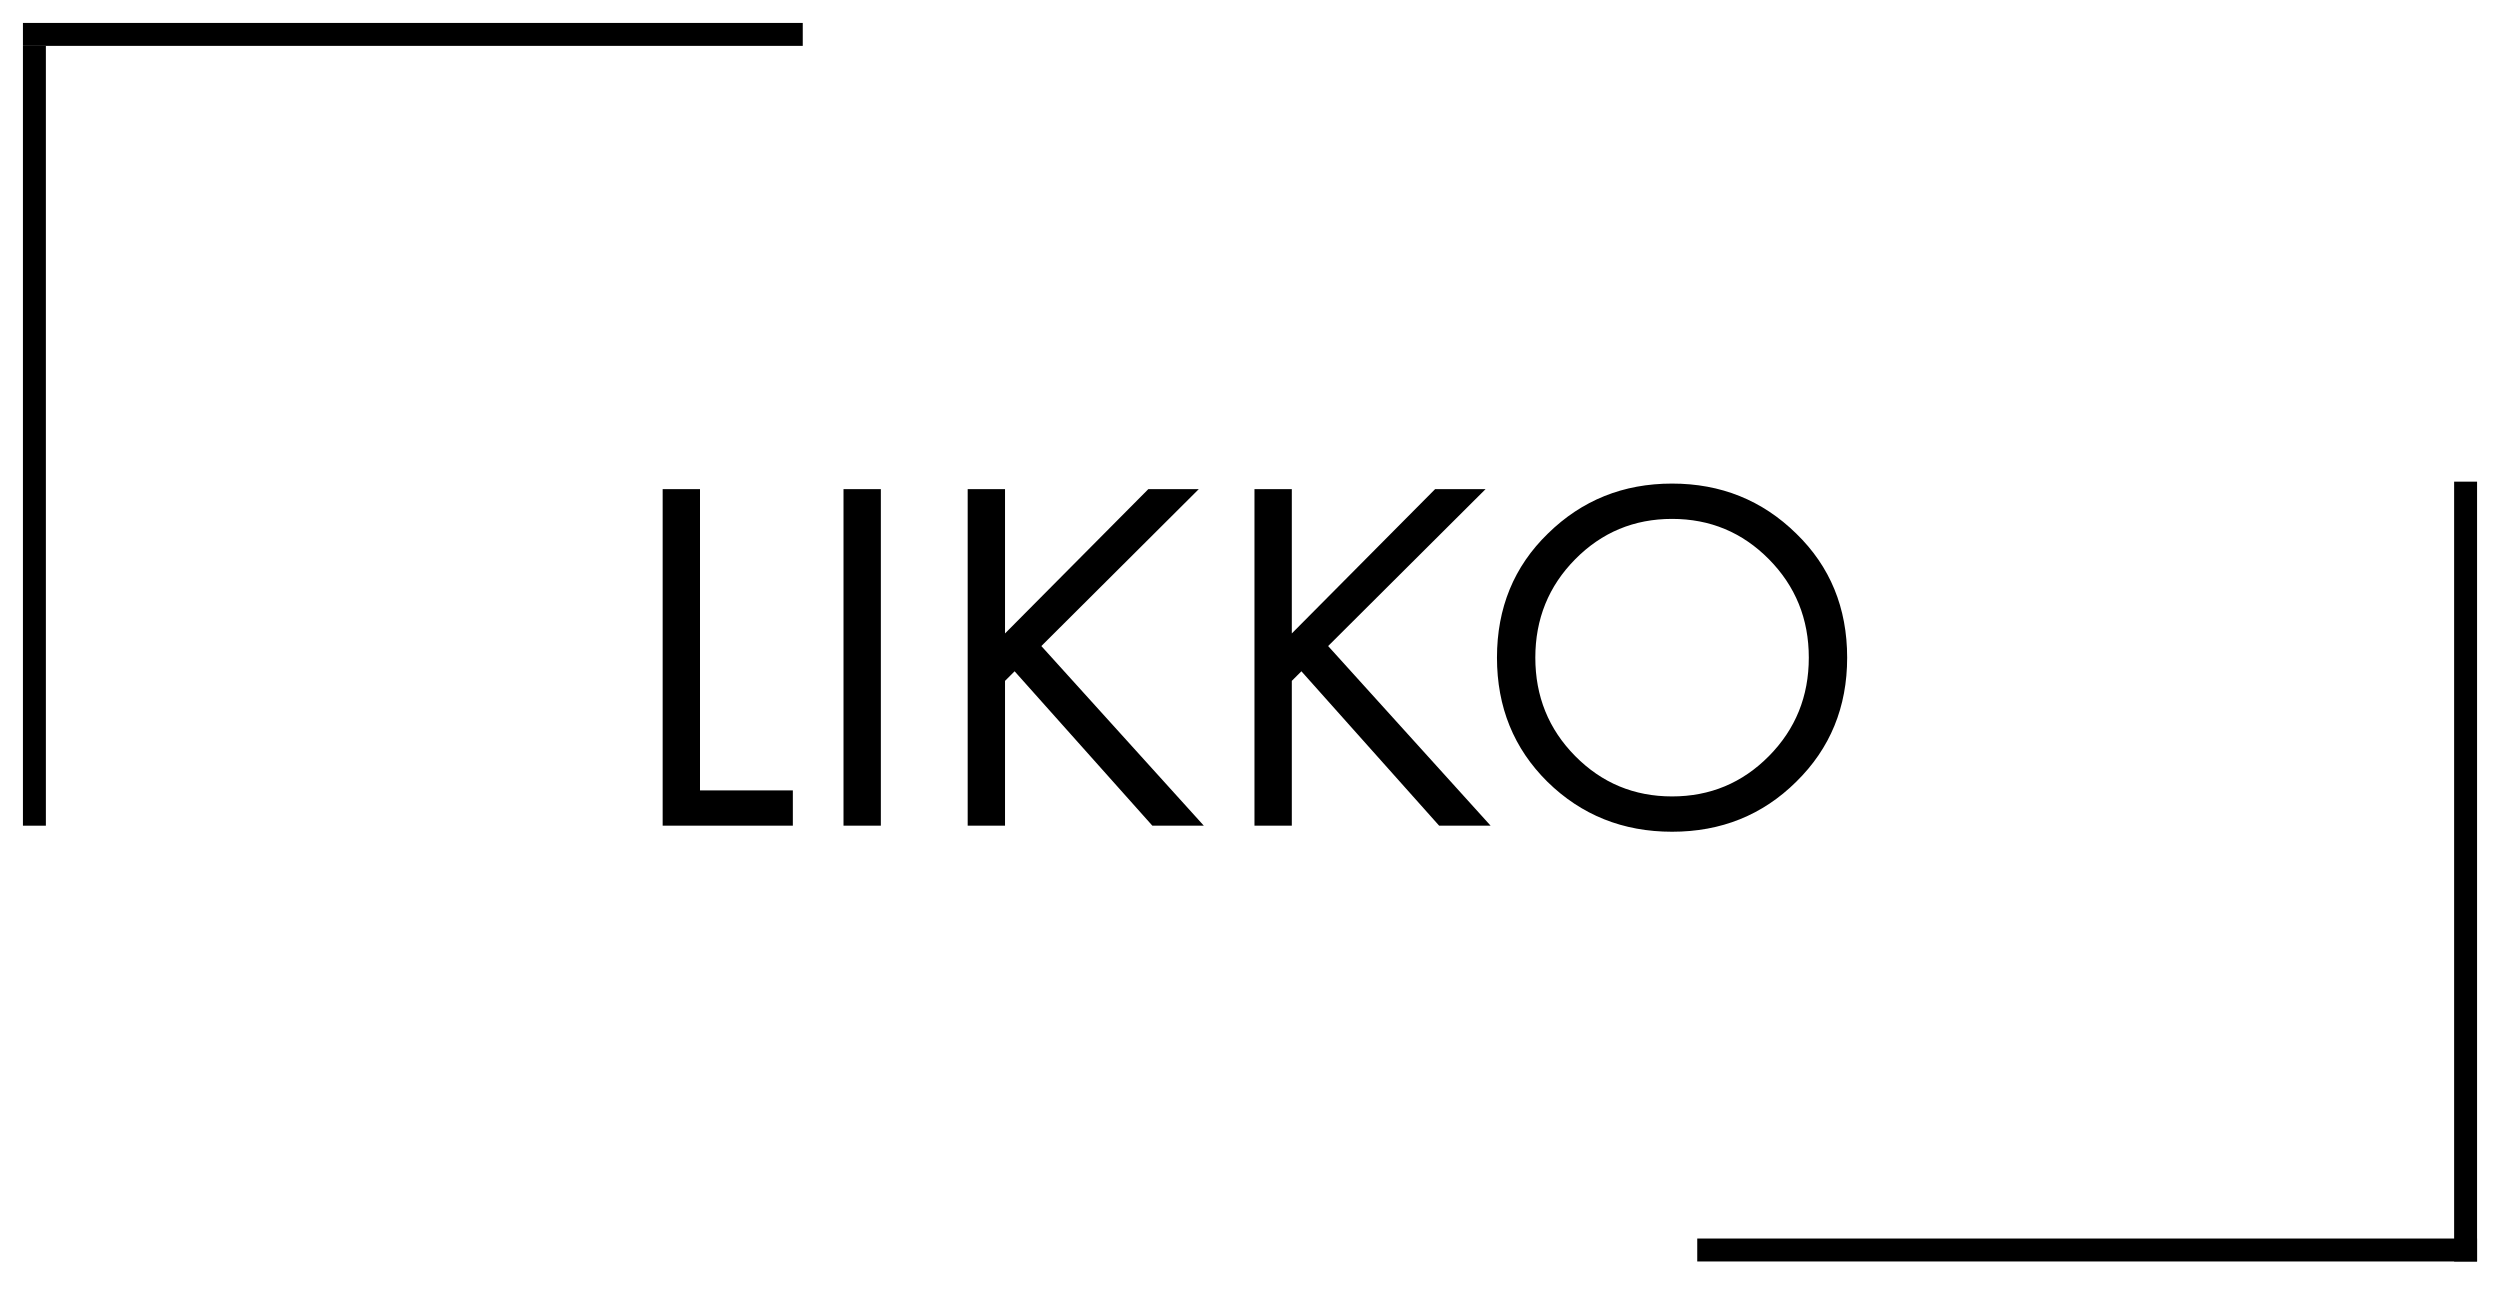 <svg width="109" height="57" viewBox="0 0 109 57" fill="none" xmlns="http://www.w3.org/2000/svg">
<line x1="107.5" y1="55" x2="107.5" y2="21" stroke="black"/>
<line x1="108" y1="54.5" x2="74" y2="54.5" stroke="black"/>
<path d="M28.892 21.326H30.52V34.46H34.568V36H28.892V21.326ZM36.777 21.326H38.405V36H36.777V21.326ZM43.819 21.326V27.618L50.067 21.326H52.267L45.403 28.168L52.487 36H50.243L44.237 29.268L43.819 29.686V36H42.191V21.326H43.819ZM56.323 21.326V27.618L62.571 21.326H64.771L57.907 28.168L64.991 36H62.747L56.741 29.268L56.323 29.686V36H54.695V21.326H56.323ZM78.314 34.086C76.847 35.538 75.043 36.264 72.902 36.264C70.761 36.264 68.949 35.538 67.468 34.086C66.001 32.634 65.268 30.83 65.268 28.674C65.268 26.503 66.009 24.699 67.49 23.262C68.971 21.81 70.775 21.084 72.902 21.084C75.029 21.084 76.833 21.81 78.314 23.262C79.795 24.699 80.536 26.503 80.536 28.674C80.536 30.83 79.795 32.634 78.314 34.086ZM77.126 24.384C75.967 23.211 74.559 22.624 72.902 22.624C71.245 22.624 69.837 23.211 68.678 24.384C67.519 25.557 66.94 26.987 66.94 28.674C66.94 30.361 67.519 31.791 68.678 32.964C69.837 34.137 71.245 34.724 72.902 34.724C74.559 34.724 75.967 34.137 77.126 32.964C78.285 31.791 78.864 30.361 78.864 28.674C78.864 26.987 78.285 25.557 77.126 24.384Z" fill="black"/>
<line x1="1.5" y1="2" x2="1.5" y2="36" stroke="black"/>
<line x1="1" y1="1.5" x2="35" y2="1.5" stroke="black"/>
</svg>
